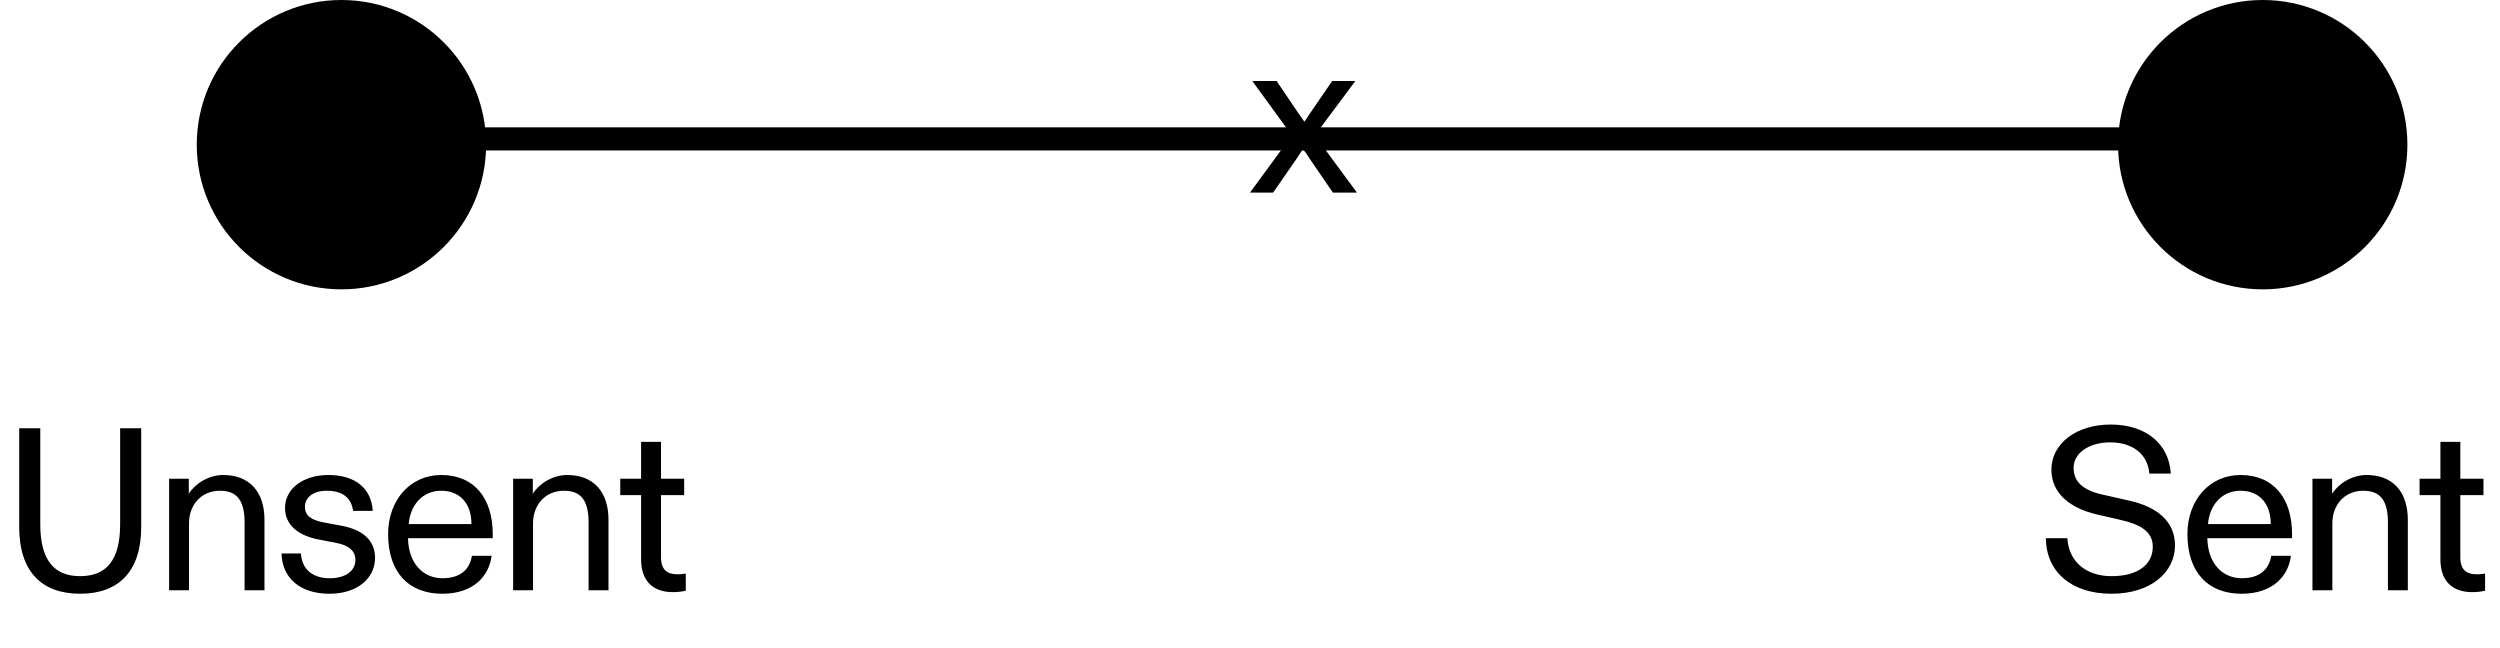 <svg width="216" height="56" viewBox="0 0 216 56" fill="none" xmlns="http://www.w3.org/2000/svg">
<path d="M6.92 51.3C3.64 51.3 1.66 49.42 1.66 45.54V37H3.48V45.3C3.48 48.38 4.66 49.78 6.92 49.78C9.18 49.78 10.38 48.42 10.38 45.3V37H12.2V45.54C12.2 49.42 10.2 51.3 6.92 51.3ZM16.331 51H14.611V41.36H16.311V42.02V42.66C16.831 41.82 17.991 41.04 19.291 41.04C21.511 41.04 22.851 42.44 22.851 44.92V51H21.131V45.14C21.131 43.32 20.53 42.4 19.011 42.4C17.331 42.4 16.331 43.68 16.331 45.2V51ZM28.465 51.3C25.865 51.3 24.365 49.88 24.325 47.82H26.005C26.065 49.12 26.945 49.96 28.485 49.96C29.805 49.96 30.705 49.36 30.705 48.38C30.705 47.62 30.185 47.12 29.025 46.9L27.565 46.62C25.765 46.28 24.625 45.36 24.625 43.88C24.625 42.24 26.185 41.04 28.365 41.04C30.685 41.04 32.085 42.18 32.205 44.14H30.505C30.365 42.98 29.545 42.4 28.245 42.4C27.085 42.4 26.345 42.96 26.345 43.78C26.345 44.56 26.905 44.94 27.985 45.14L29.485 45.42C31.225 45.74 32.405 46.6 32.405 48.2C32.405 49.92 30.925 51.3 28.465 51.3ZM38.213 51.3C35.333 51.3 33.533 49.48 33.533 46.14C33.533 43.18 35.473 41.04 38.113 41.04C40.993 41.04 42.573 43.06 42.573 46.16V46.5H35.253C35.293 48.7 36.573 49.96 38.233 49.96C39.413 49.96 40.533 49.5 40.773 48.02H42.473C42.273 49.72 40.953 51.3 38.213 51.3ZM35.313 45.28H40.733C40.733 43.56 39.793 42.4 38.113 42.4C36.493 42.4 35.433 43.66 35.313 45.28ZM46.054 51H44.334V41.36H46.034V42.02V42.66C46.554 41.82 47.714 41.04 49.014 41.04C51.234 41.04 52.574 42.44 52.574 44.92V51H50.854V45.14C50.854 43.32 50.254 42.4 48.734 42.4C47.054 42.4 46.054 43.68 46.054 45.2V51ZM58.13 51.16C56.691 51.16 55.391 50.46 55.391 48.32V42.78H53.59V41.36H55.391V38.18H57.111V41.36H59.111V42.78H57.111V48.14C57.111 49.26 57.67 49.62 58.531 49.62C58.77 49.62 58.971 49.6 59.251 49.56V51.04C58.891 51.12 58.531 51.16 58.13 51.16Z" fill="black" style="fill:black;fill-opacity:1;"/>
<path d="M182.42 51.3C179.02 51.3 176.8 49.46 176.76 46.5H178.62C178.74 48.52 180.22 49.78 182.44 49.78C184.74 49.78 186 48.76 186 47.24C186 45.9 184.88 45.3 183.22 44.92L181.14 44.44C179 43.94 177.24 42.72 177.24 40.58C177.24 38.32 179.4 36.68 182.36 36.68C185.38 36.68 187.4 38.32 187.56 40.92H185.7C185.58 39.26 184.28 38.22 182.32 38.22C180.5 38.22 179.16 39.14 179.16 40.42C179.16 41.62 179.96 42.34 181.6 42.72L184.08 43.28C186.3 43.8 187.92 45 187.92 47.12C187.92 49.42 185.86 51.3 182.42 51.3ZM193.674 51.3C190.794 51.3 188.994 49.48 188.994 46.14C188.994 43.18 190.934 41.04 193.574 41.04C196.454 41.04 198.034 43.06 198.034 46.16V46.5H190.714C190.754 48.7 192.034 49.96 193.694 49.96C194.874 49.96 195.994 49.5 196.234 48.02H197.934C197.734 49.72 196.414 51.3 193.674 51.3ZM190.774 45.28H196.194C196.194 43.56 195.254 42.4 193.574 42.4C191.954 42.4 190.894 43.66 190.774 45.28ZM201.516 51H199.796V41.36H201.496V42.02V42.66C202.016 41.82 203.176 41.04 204.476 41.04C206.696 41.04 208.036 42.44 208.036 44.92V51H206.316V45.14C206.316 43.32 205.716 42.4 204.196 42.4C202.516 42.4 201.516 43.68 201.516 45.2V51ZM213.592 51.16C212.152 51.16 210.852 50.46 210.852 48.32V42.78H209.052V41.36H210.852V38.18H212.572V41.36H214.572V42.78H212.572V48.14C212.572 49.26 213.132 49.62 213.992 49.62C214.232 49.62 214.432 49.6 214.712 49.56V51.04C214.352 51.12 213.992 51.16 213.592 51.16Z" fill="black" style="fill:black;fill-opacity:1;"/>
<path d="M30 12H196" stroke="#E5E5E5" style="stroke:#E5E5E5;stroke:color(display-p3 0.899 0.899 0.899);stroke-opacity:1;" stroke-width="2" stroke-linecap="round"/>
<circle cx="29.5" cy="12.5" r="12.5" fill="#EDEDED" style="fill:#EDEDED;fill:color(display-p3 0.929 0.929 0.929);fill-opacity:1;"/>
<circle cx="195.5" cy="12.5" r="12.5" fill="#42D32E" style="fill:#42D32E;fill:color(display-p3 0.258 0.829 0.182);fill-opacity:1;"/>
<path d="M110 16.64H108L111.62 11.7L108.2 7H110.3L112.18 9.78C112.36 10.04 112.54 10.28 112.7 10.52L113.18 9.8L115.1 7H117.1L113.6 11.7L117.24 16.64H115.16L113.12 13.66C112.96 13.4 112.78 13.14 112.58 12.88C112.4 13.14 112.22 13.4 112.06 13.66L110 16.64Z" fill="black" style="fill:black;fill-opacity:1;"/>
</svg>
